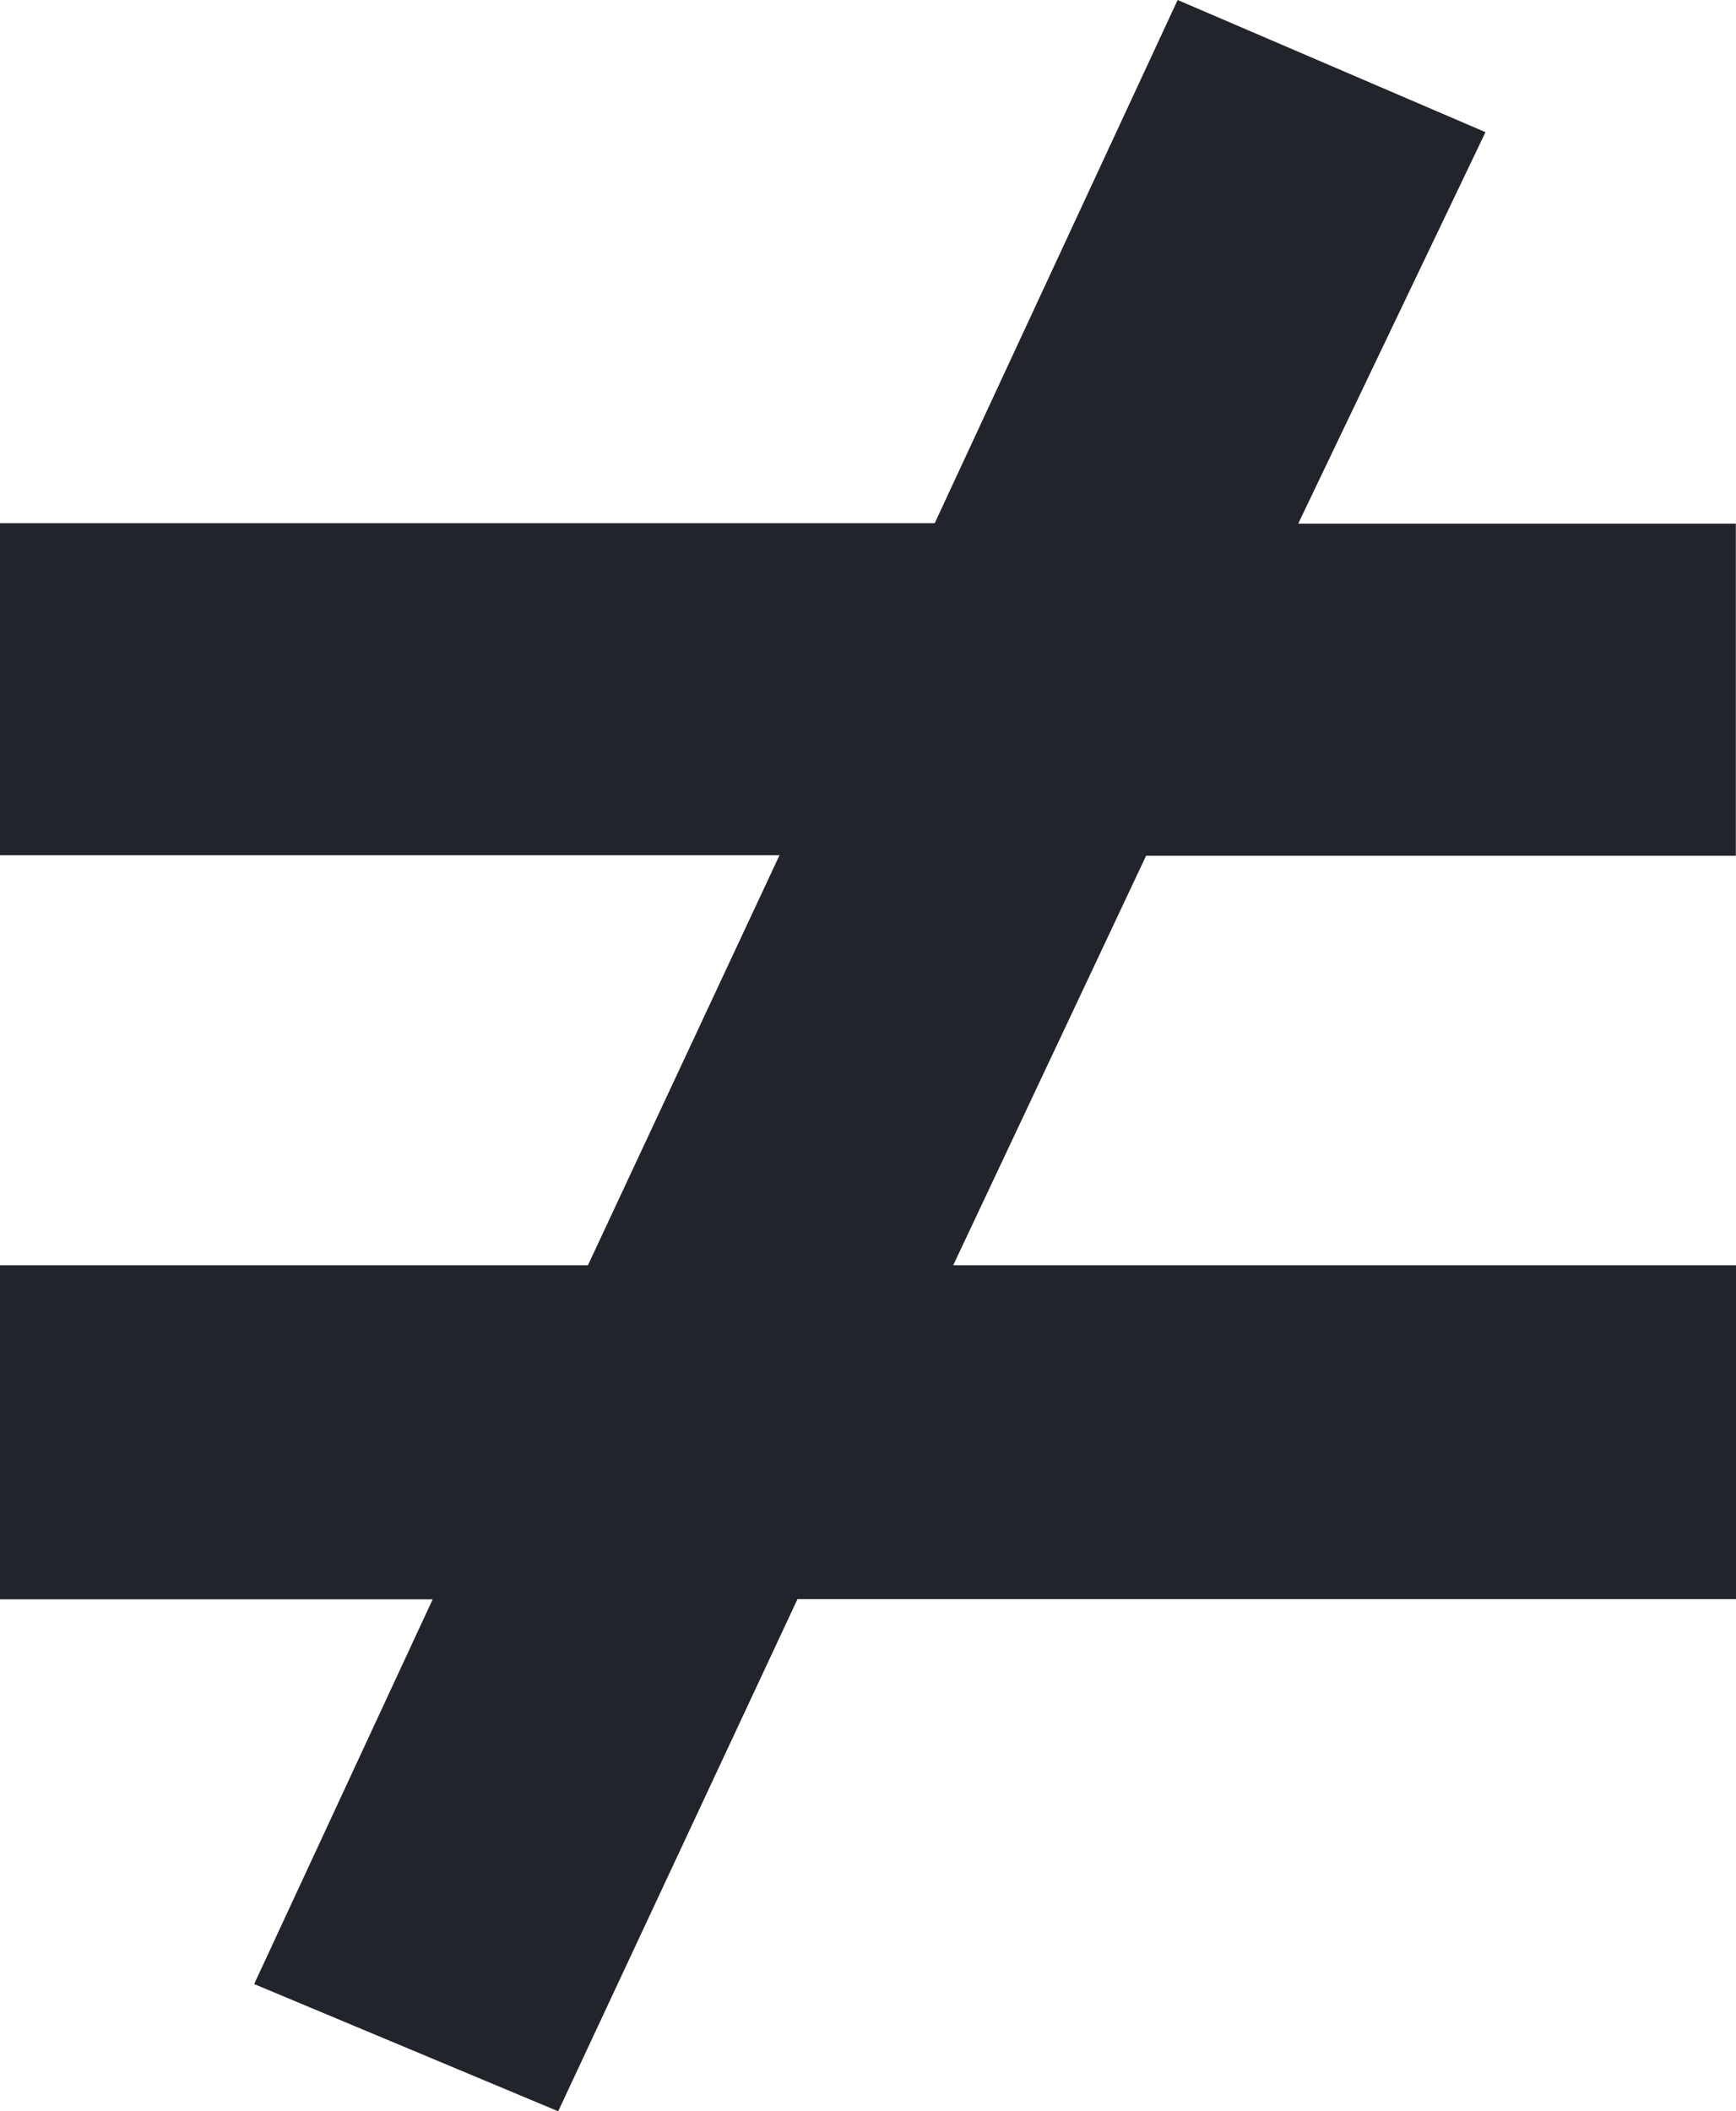 <svg xmlns="http://www.w3.org/2000/svg" width="10.512" height="12.78" viewBox="0 0 10.512 12.78"><path d="M-2.4-4.829H-5.02V-6.851h3.56L-.3-9.333H-5.02v-2.01H.64L2.111-14.51l1.864.8-1.134,2.37h2.65v2.01H1.92L.752-6.851H5.492v2.021H-.191l-1.449,3.1L-3.481-2.5Z" transform="translate(5.02 14.51)" fill="#22242b"/></svg>